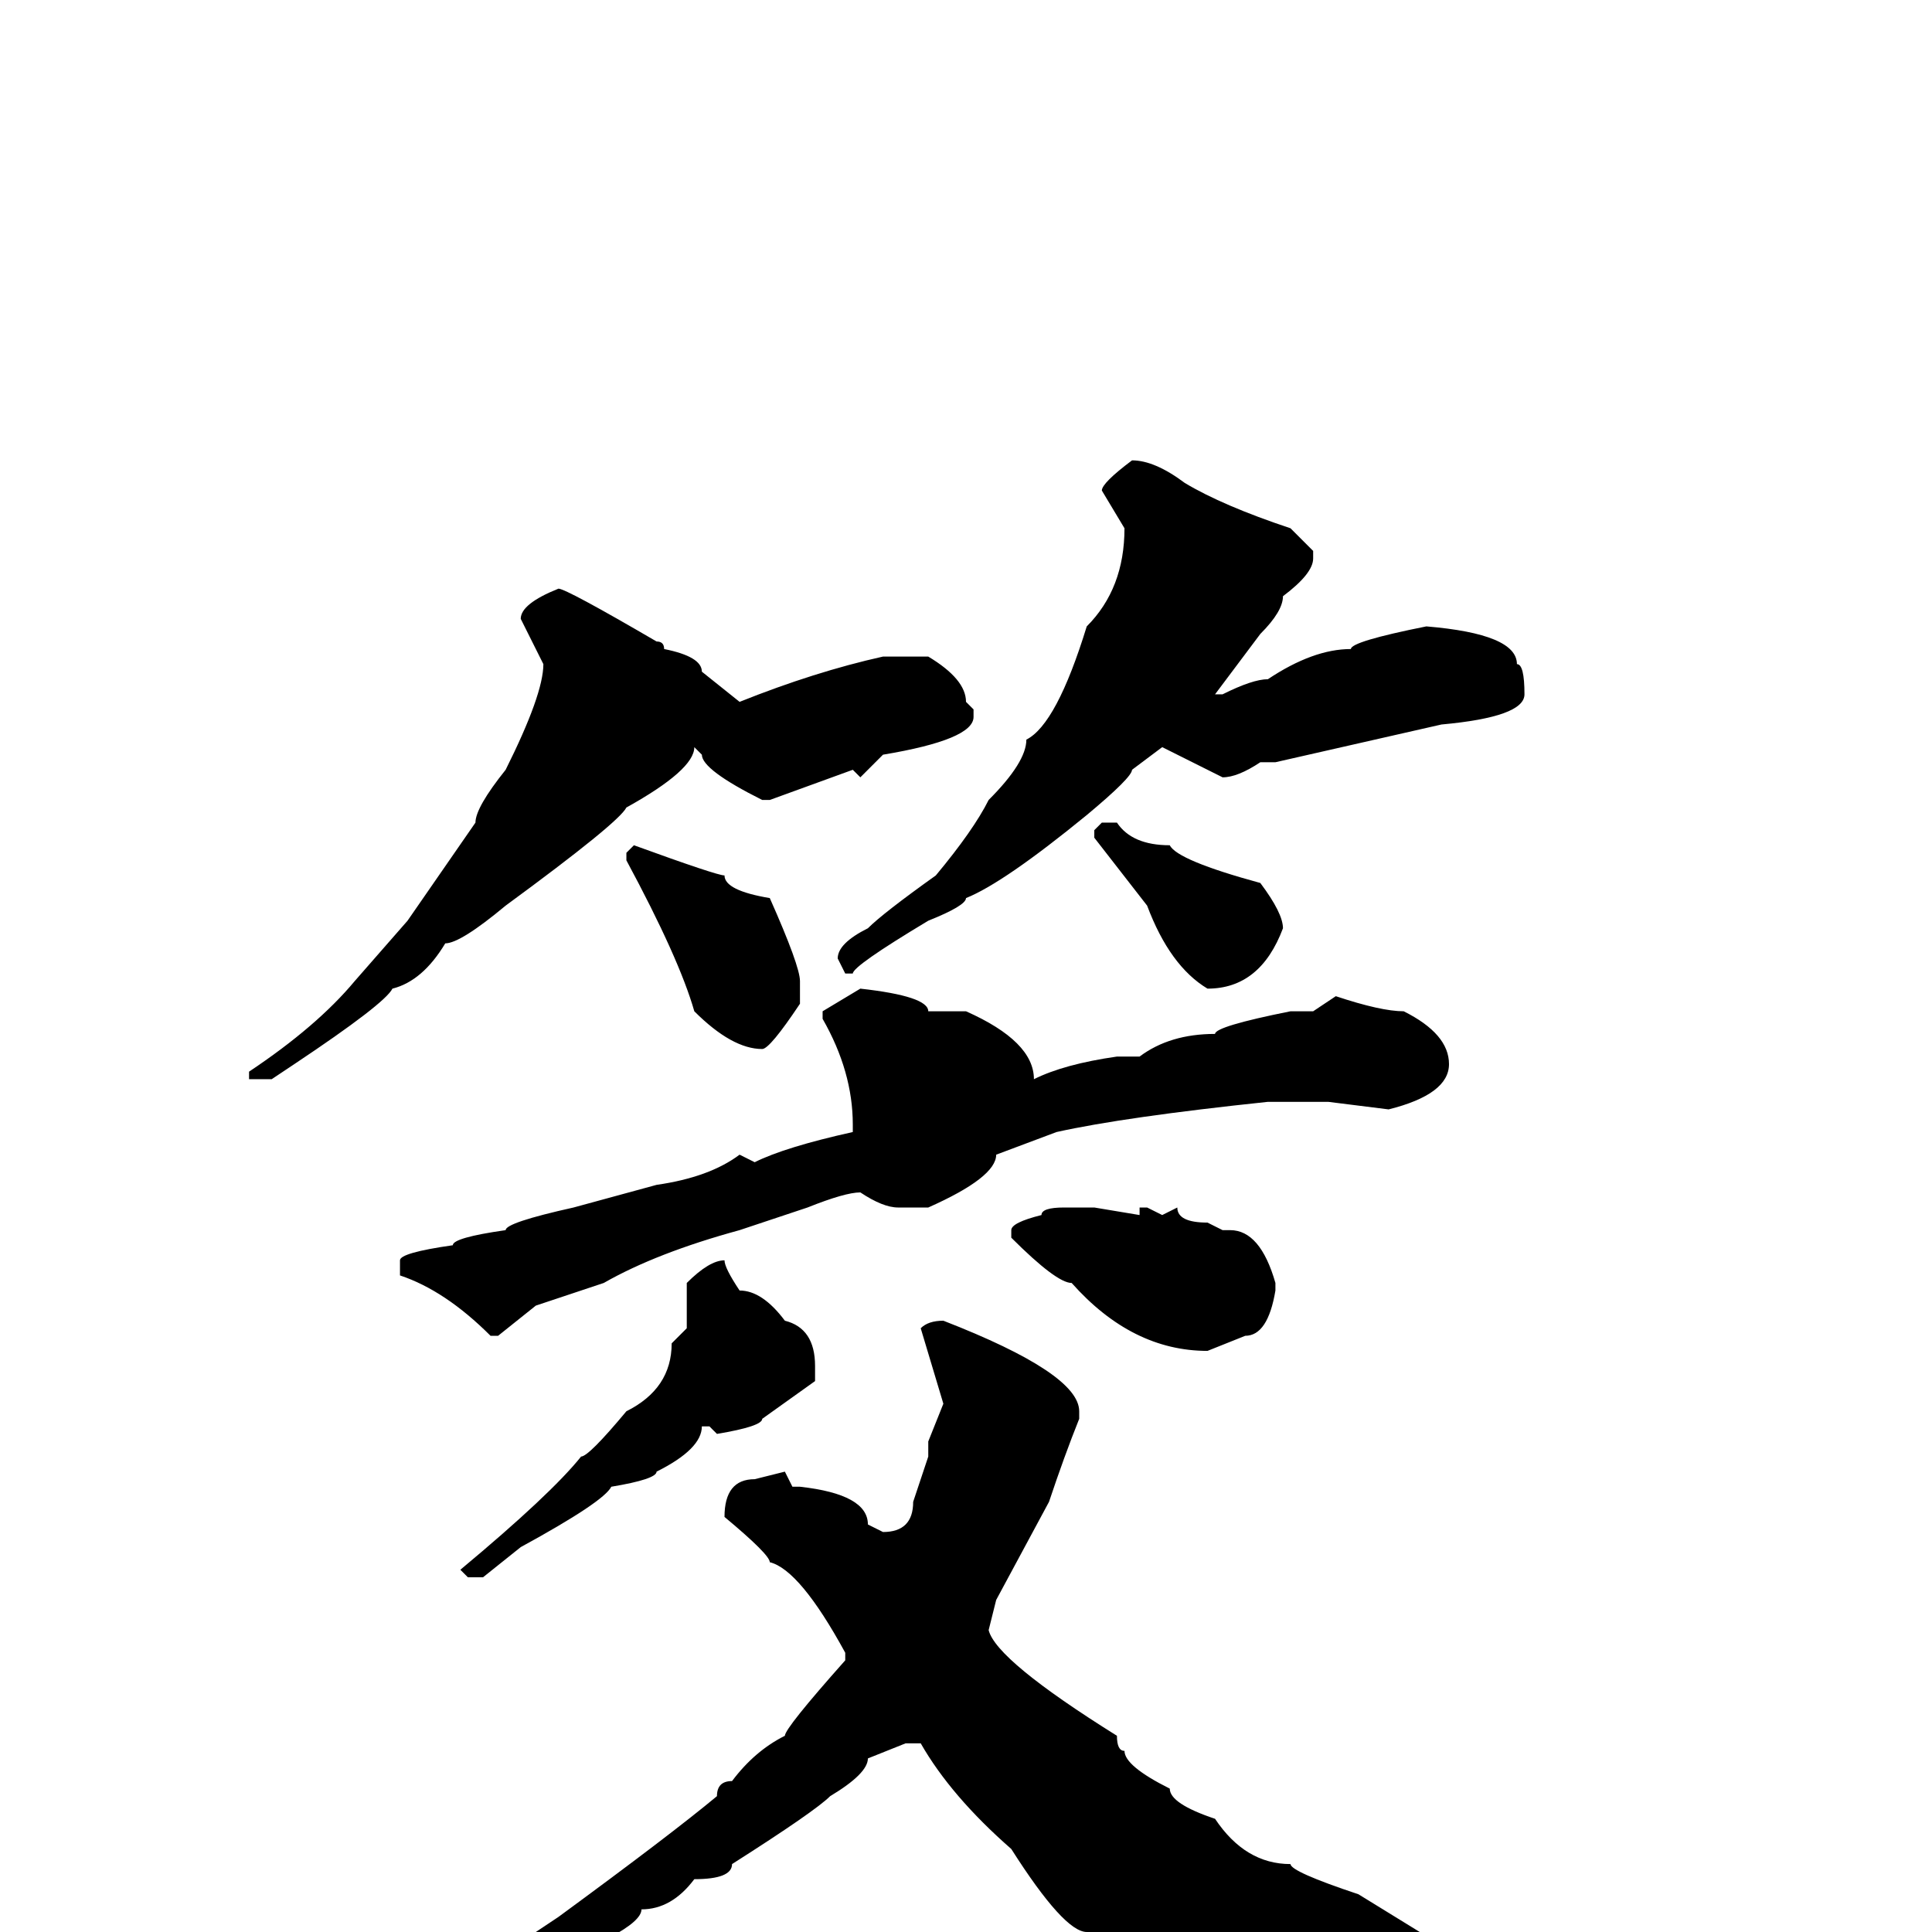 <svg xmlns="http://www.w3.org/2000/svg" viewBox="0 -256 256 256">
	<path fill="#000000" d="M150 -195Q153 -195 157 -192Q162 -189 171 -186L174 -183V-182Q174 -180 170 -177Q170 -175 167 -172L161 -164H162Q166 -166 168 -166Q174 -170 179 -170Q179 -171 189 -173Q201 -172 201 -168Q202 -168 202 -164Q202 -161 191 -160L169 -155H167Q164 -153 162 -153L154 -157L150 -154Q150 -153 144 -148Q133 -139 128 -137Q128 -136 123 -134Q113 -128 113 -127H112L111 -129Q111 -131 115 -133Q117 -135 124 -140Q129 -146 131 -150Q136 -155 136 -158Q140 -160 144 -173Q149 -178 149 -186L146 -191Q146 -192 150 -195ZM74 -178Q75 -178 87 -171Q88 -171 88 -170Q93 -169 93 -167L98 -163Q108 -167 117 -169H123Q128 -166 128 -163L129 -162V-161Q129 -158 117 -156L114 -153L113 -154L102 -150H101Q93 -154 93 -156L92 -157Q92 -154 83 -149Q82 -147 67 -136Q61 -131 59 -131Q56 -126 52 -125Q51 -123 39 -115L36 -113H34H33V-114Q42 -120 47 -126L54 -134L63 -147Q63 -149 67 -154Q72 -164 72 -168L69 -174Q69 -176 74 -178ZM146 -147H148Q150 -144 155 -144Q156 -142 167 -139Q170 -135 170 -133Q167 -125 160 -125Q155 -128 152 -136L145 -145V-146ZM84 -144Q95 -140 96 -140Q96 -138 102 -137Q106 -128 106 -126V-123Q102 -117 101 -117Q97 -117 92 -122Q90 -129 83 -142V-143ZM114 -125Q123 -124 123 -122H128Q137 -118 137 -113Q141 -115 148 -116H151Q155 -119 161 -119Q161 -120 171 -122H174L177 -124Q183 -122 186 -122Q192 -119 192 -115Q192 -111 184 -109L176 -110H168Q149 -108 140 -106L132 -103Q132 -100 123 -96H119Q117 -96 114 -98Q112 -98 107 -96L98 -93Q87 -90 80 -86L71 -83L66 -79H65Q59 -85 53 -87V-89Q53 -90 60 -91Q60 -92 67 -93Q67 -94 76 -96L87 -99Q94 -100 98 -103L100 -102Q104 -104 113 -106V-107Q113 -114 109 -121V-122ZM141 -96H145L151 -95V-96H152L154 -95L156 -96Q156 -94 160 -94L162 -93H163Q167 -93 169 -86V-85Q168 -79 165 -79L160 -77Q150 -77 142 -86Q140 -86 134 -92V-93Q134 -94 138 -95Q138 -96 141 -96ZM96 -89Q96 -88 98 -85Q101 -85 104 -81Q108 -80 108 -75V-73L101 -68Q101 -67 95 -66L94 -67H93Q93 -64 87 -61Q87 -60 81 -59Q80 -57 69 -51L64 -47H62L61 -48Q73 -58 77 -63Q78 -63 83 -69Q89 -72 89 -78L91 -80V-81V-86Q94 -89 96 -89ZM125 -81Q143 -74 143 -69V-68Q141 -63 139 -57L132 -44L131 -40Q132 -36 148 -26Q148 -24 149 -24Q149 -22 155 -19Q155 -17 161 -15Q165 -9 171 -9Q171 -8 180 -5L193 3Q195 4 205 8Q205 10 218 14Q221 14 222 16V17H221V18L205 17H202L198 16L196 17H193L187 18L186 17Q183 18 172 19Q163 19 163 15Q161 15 146 2L144 0Q141 0 134 -11Q126 -18 122 -25H120L115 -23Q115 -21 110 -18Q108 -16 97 -9Q97 -7 92 -7Q89 -3 85 -3Q85 0 68 6Q58 13 47 16Q41 18 40 19H38L37 18Q38 15 46 13Q55 9 59 8L74 -2Q89 -13 95 -18Q95 -20 97 -20Q100 -24 104 -26Q104 -27 112 -36V-37Q106 -48 102 -49Q102 -50 96 -55Q96 -60 100 -60L104 -61L105 -59H106Q115 -58 115 -54L117 -53Q121 -53 121 -57L123 -63V-65L125 -70L122 -80Q123 -81 125 -81Z"/>
</svg>